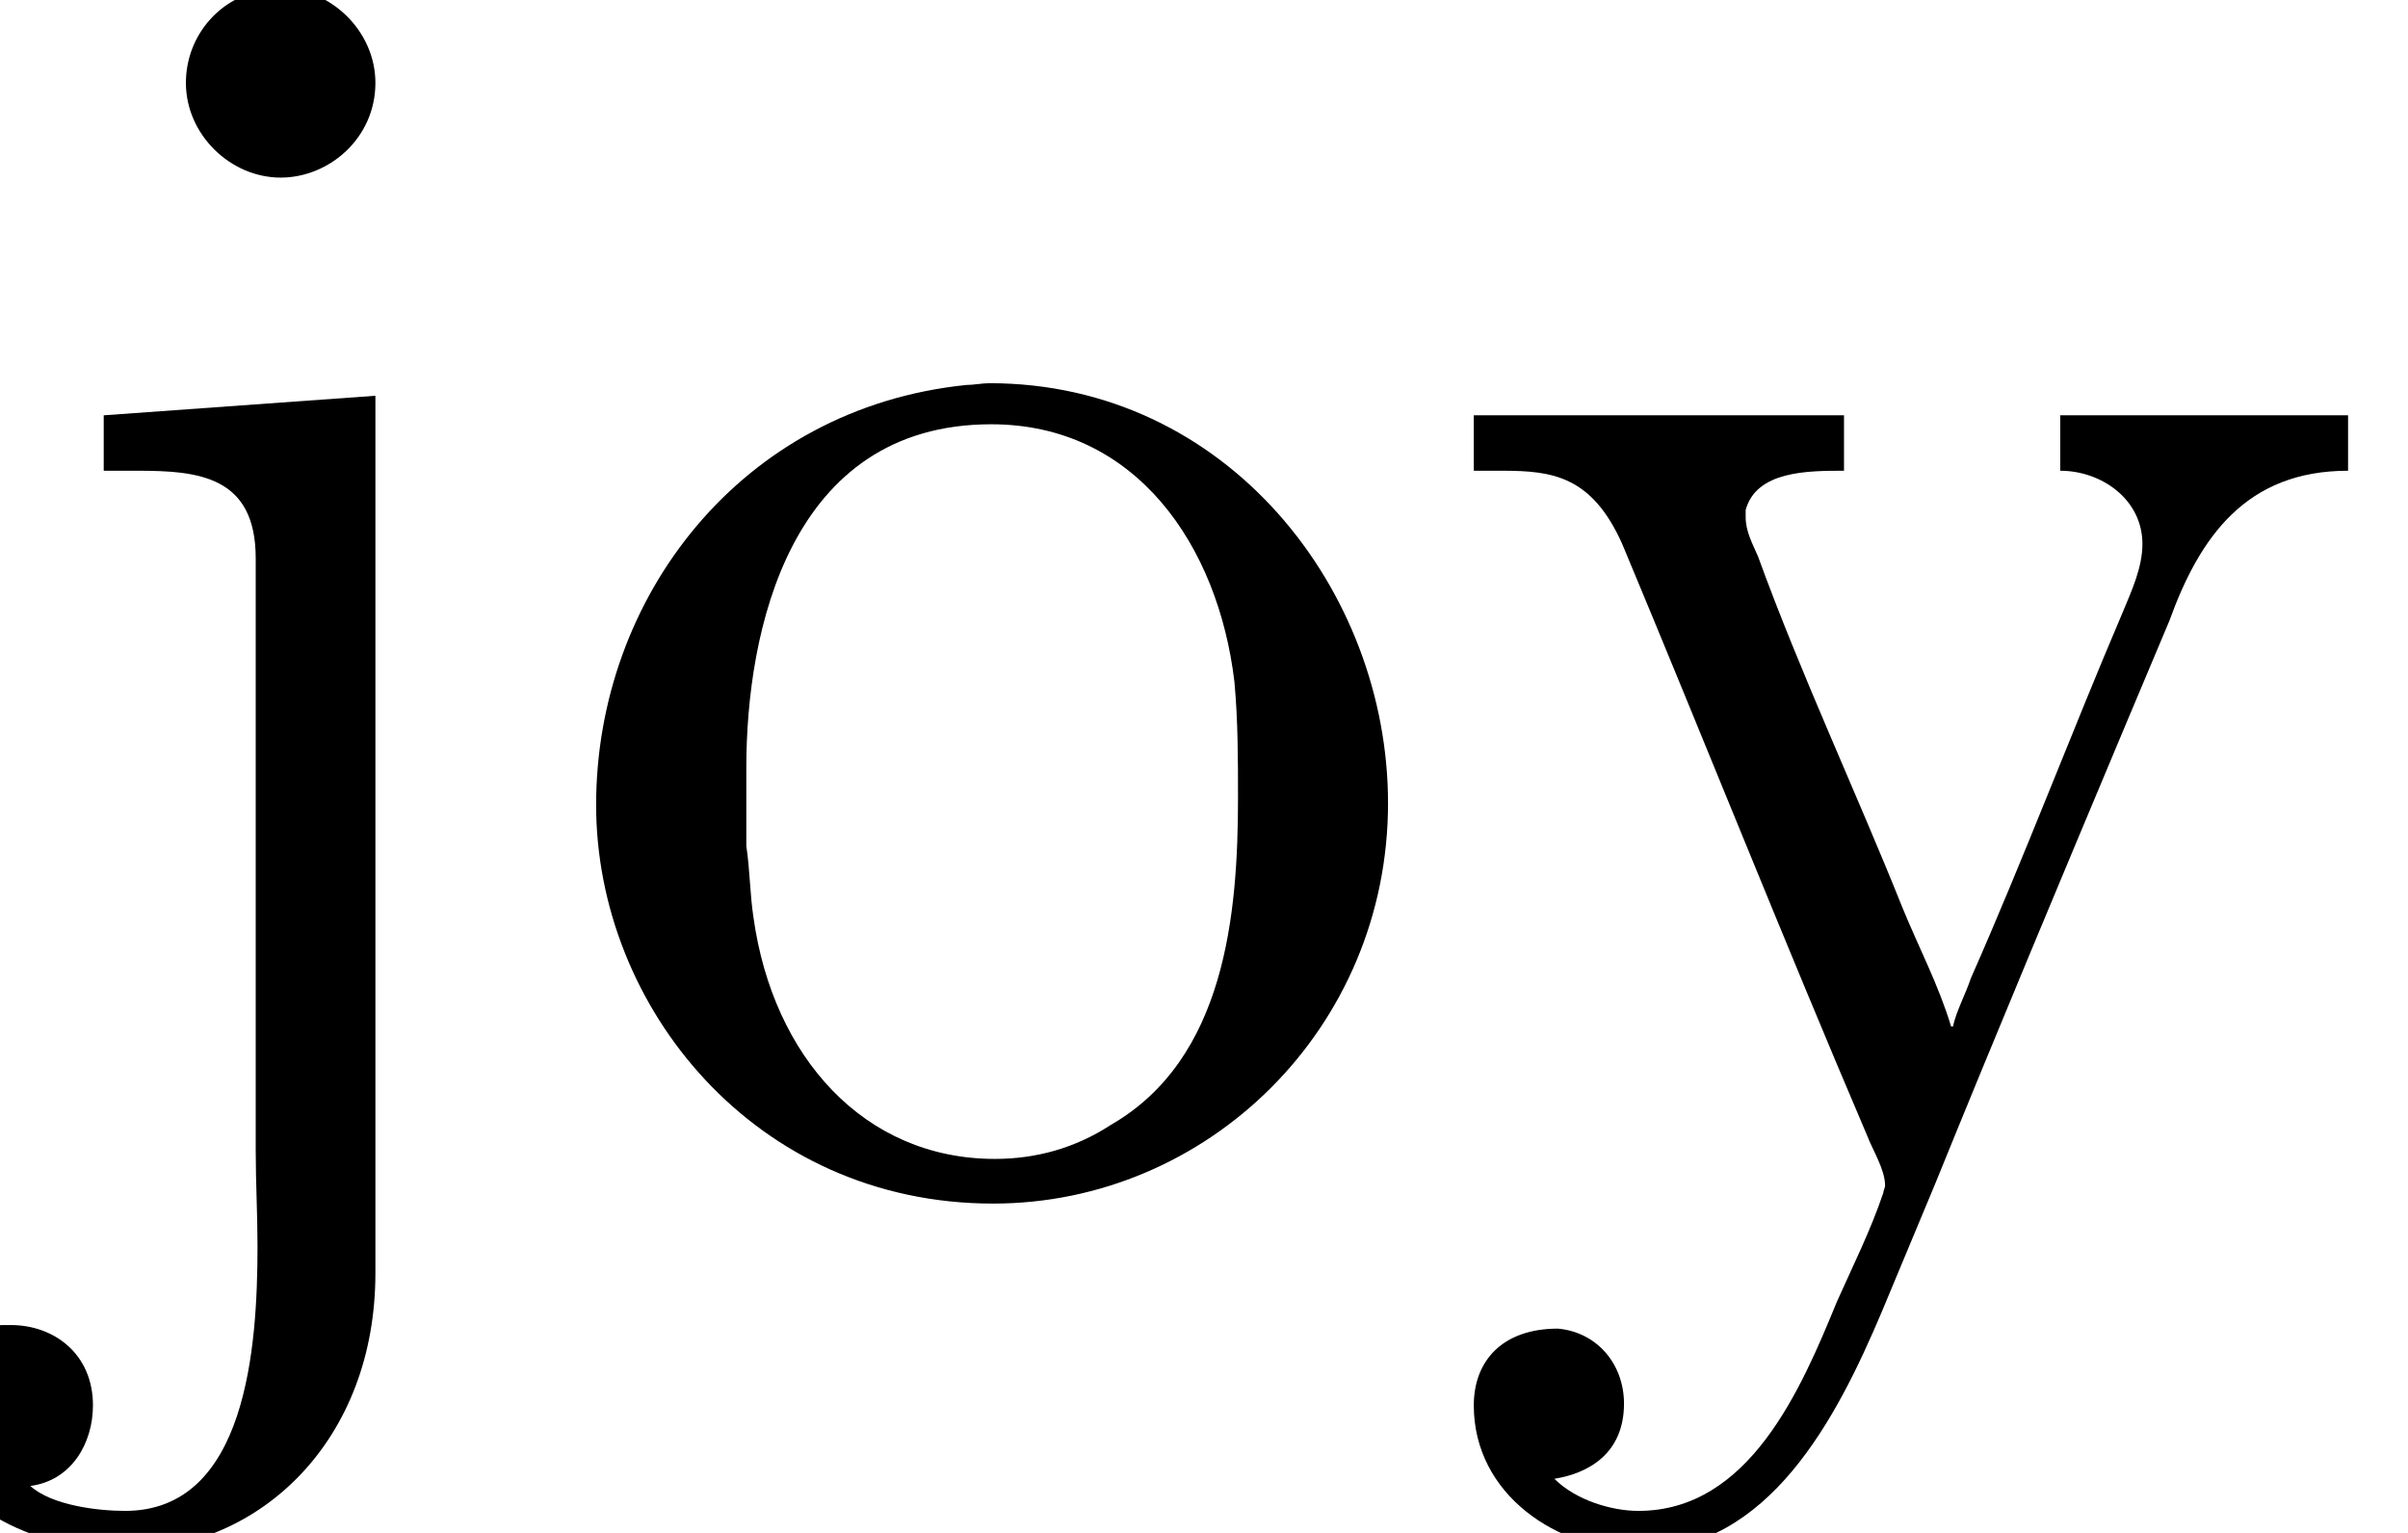 <?xml version='1.0' encoding='UTF-8'?>
<!-- This file was generated by dvisvgm 2.9.1 -->
<svg version='1.1' xmlns='http://www.w3.org/2000/svg' xmlns:xlink='http://www.w3.org/1999/xlink' width='13.419pt' height='8.545pt' viewBox='0 -6.609 13.419 8.545'>
<defs>
<path id='g0-106' d='M.578-4.294V-3.985H.767C1.106-3.985 1.425-3.955 1.425-3.497V-.199C1.425-.02 1.435 .159 1.435 .339C1.435 .897 1.375 1.813 .697 1.813C.548 1.813 .289 1.783 .169 1.674C.399 1.644 .518 1.435 .518 1.225C.518 .936 .299 .777 .06 .777H.02C-.209 .777-.399 .996-.399 1.235C-.399 1.793 .219 2.032 .687 2.032C1.455 2.032 2.092 1.415 2.092 .488V-4.403L.578-4.294ZM1.484-6.665C1.235-6.635 1.036-6.416 1.036-6.147C1.036-5.858 1.285-5.619 1.564-5.619C1.833-5.619 2.092-5.838 2.092-6.147C2.092-6.436 1.843-6.675 1.564-6.675C1.534-6.675 1.514-6.665 1.484-6.665Z'/>
<path id='g0-111' d='M2.341-4.463C1.086-4.334 .279-3.278 .279-2.122C.279-.996 1.166 .1 2.491 .1C3.686 .1 4.692-.877 4.692-2.132C4.692-3.318 3.796-4.473 2.471-4.473C2.431-4.473 2.381-4.463 2.341-4.463ZM1.116-1.893V-2.331C1.116-3.088 1.355-4.244 2.481-4.244C3.288-4.244 3.746-3.567 3.836-2.809C3.856-2.59 3.856-2.381 3.856-2.162C3.856-1.514 3.786-.707 3.148-.339C2.949-.209 2.73-.149 2.501-.149C1.773-.149 1.265-.717 1.156-1.494C1.136-1.624 1.136-1.763 1.116-1.893Z'/>
<path id='g0-121' d='M.189-4.294V-3.985H.349C.628-3.985 .847-3.955 1.016-3.577C1.474-2.481 1.913-1.375 2.381-.279C2.411-.199 2.481-.09 2.481 0C2.481 .01 2.471 .03 2.471 .04C2.401 .249 2.301 .448 2.212 .648C2.012 1.136 1.724 1.813 1.106 1.813C.956 1.813 .757 1.753 .638 1.634C.827 1.604 1.026 1.494 1.026 1.215C1.026 .996 .877 .817 .658 .797C.349 .797 .189 .976 .189 1.225C.189 1.724 .658 2.032 1.106 2.032H1.116C1.833 2.032 2.212 1.295 2.461 .707L2.76-.01C3.108-.867 3.467-1.724 3.826-2.58L4.065-3.148C4.234-3.616 4.493-3.985 5.061-3.985V-4.294H3.457V-3.985C3.686-3.985 3.915-3.826 3.915-3.577C3.915-3.447 3.856-3.318 3.806-3.198C3.517-2.521 3.258-1.833 2.959-1.156C2.929-1.066 2.879-.976 2.859-.887H2.849C2.78-1.116 2.67-1.325 2.58-1.544C2.321-2.192 2.012-2.849 1.773-3.507C1.743-3.577 1.704-3.646 1.704-3.726V-3.766C1.763-3.985 2.052-3.985 2.252-3.985V-4.294H.189Z'/>
</defs>
<g id='page1'>
<use x='0' y='0' xlink:href='#g0-106'/>
<use x='3.043' y='0' xlink:href='#g0-111'/>
<use x='8.024' y='0' xlink:href='#g0-121'/>
</g>
</svg>